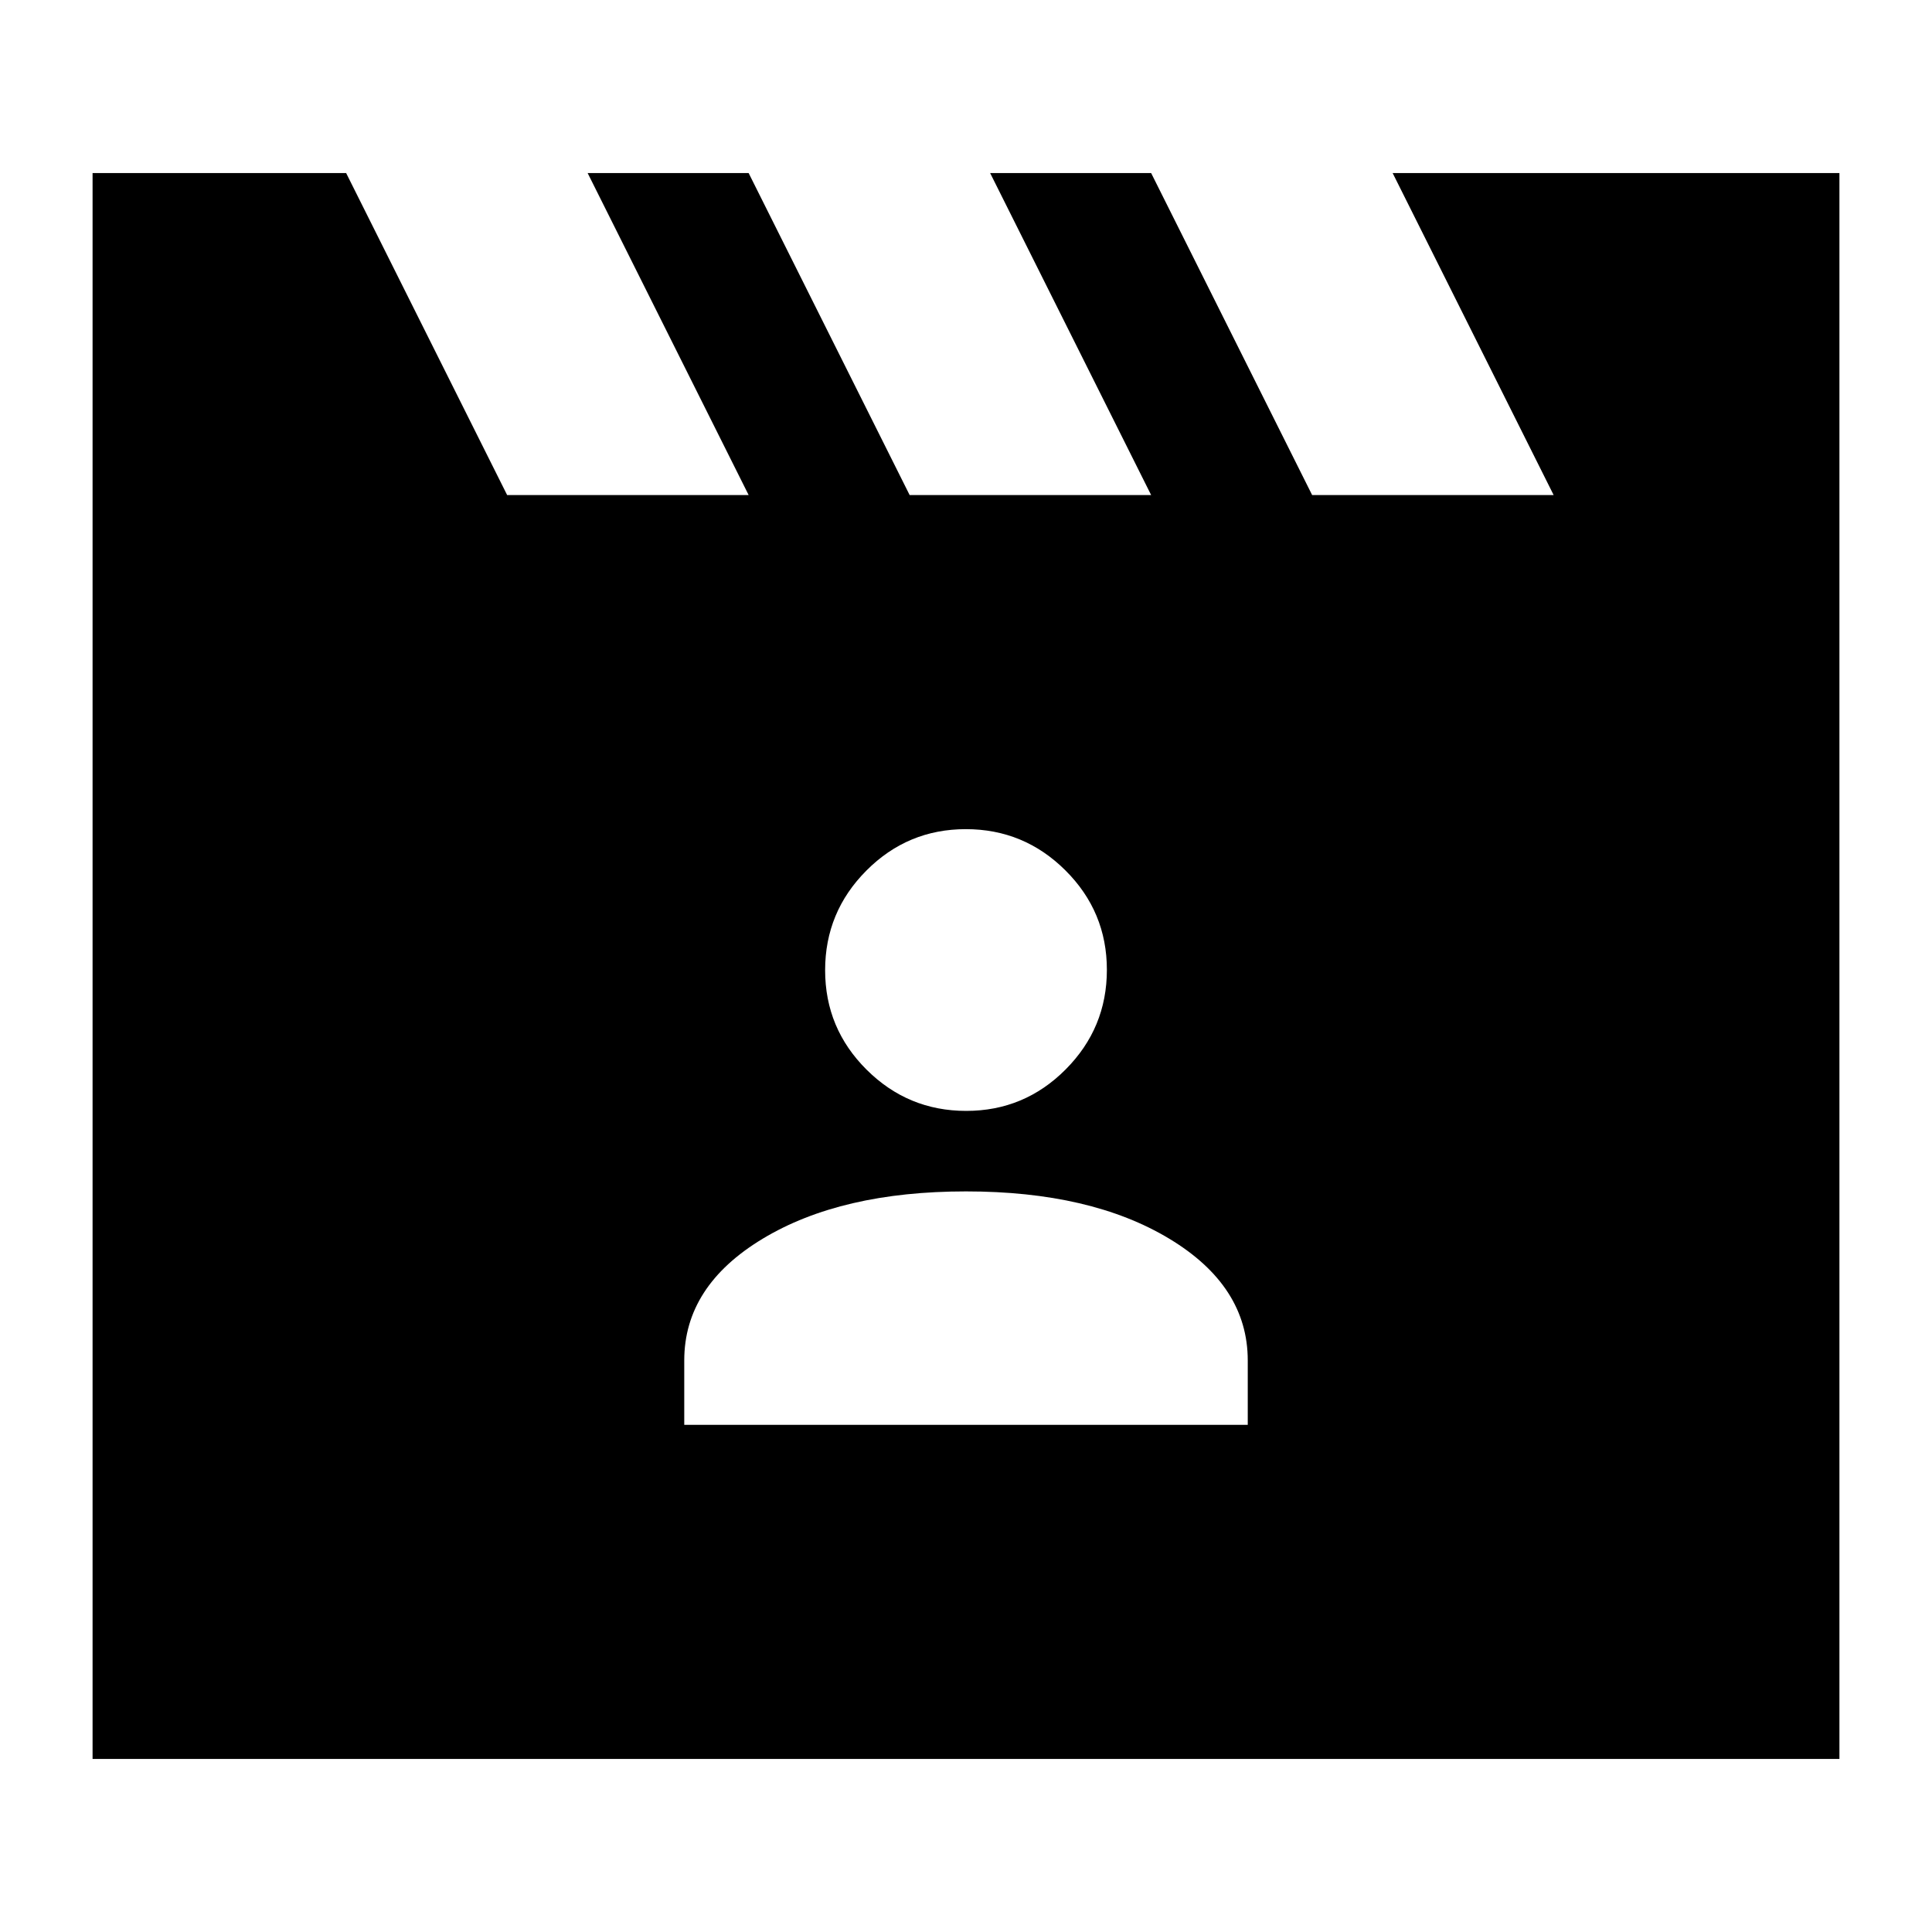 <svg xmlns="http://www.w3.org/2000/svg" height="24" viewBox="0 -960 960 960" width="24"><path d="m172-874 80 160h120l-80-160h80l80 160h120l-80-160h80l80 160h120l-80-160h222v788H46v-788h126Zm168 622h280v-32q0-37-39-60.5T480-368q-62 0-101 23.5T340-284v32Zm140.089-156Q509-408 529.5-428.589q20.5-20.588 20.5-49.5Q550-507 529.411-527.5q-20.588-20.5-49.5-20.5Q451-548 430.5-527.411q-20.5 20.588-20.5 49.5Q410-449 430.589-428.5q20.588 20.5 49.5 20.5Z"/></svg>